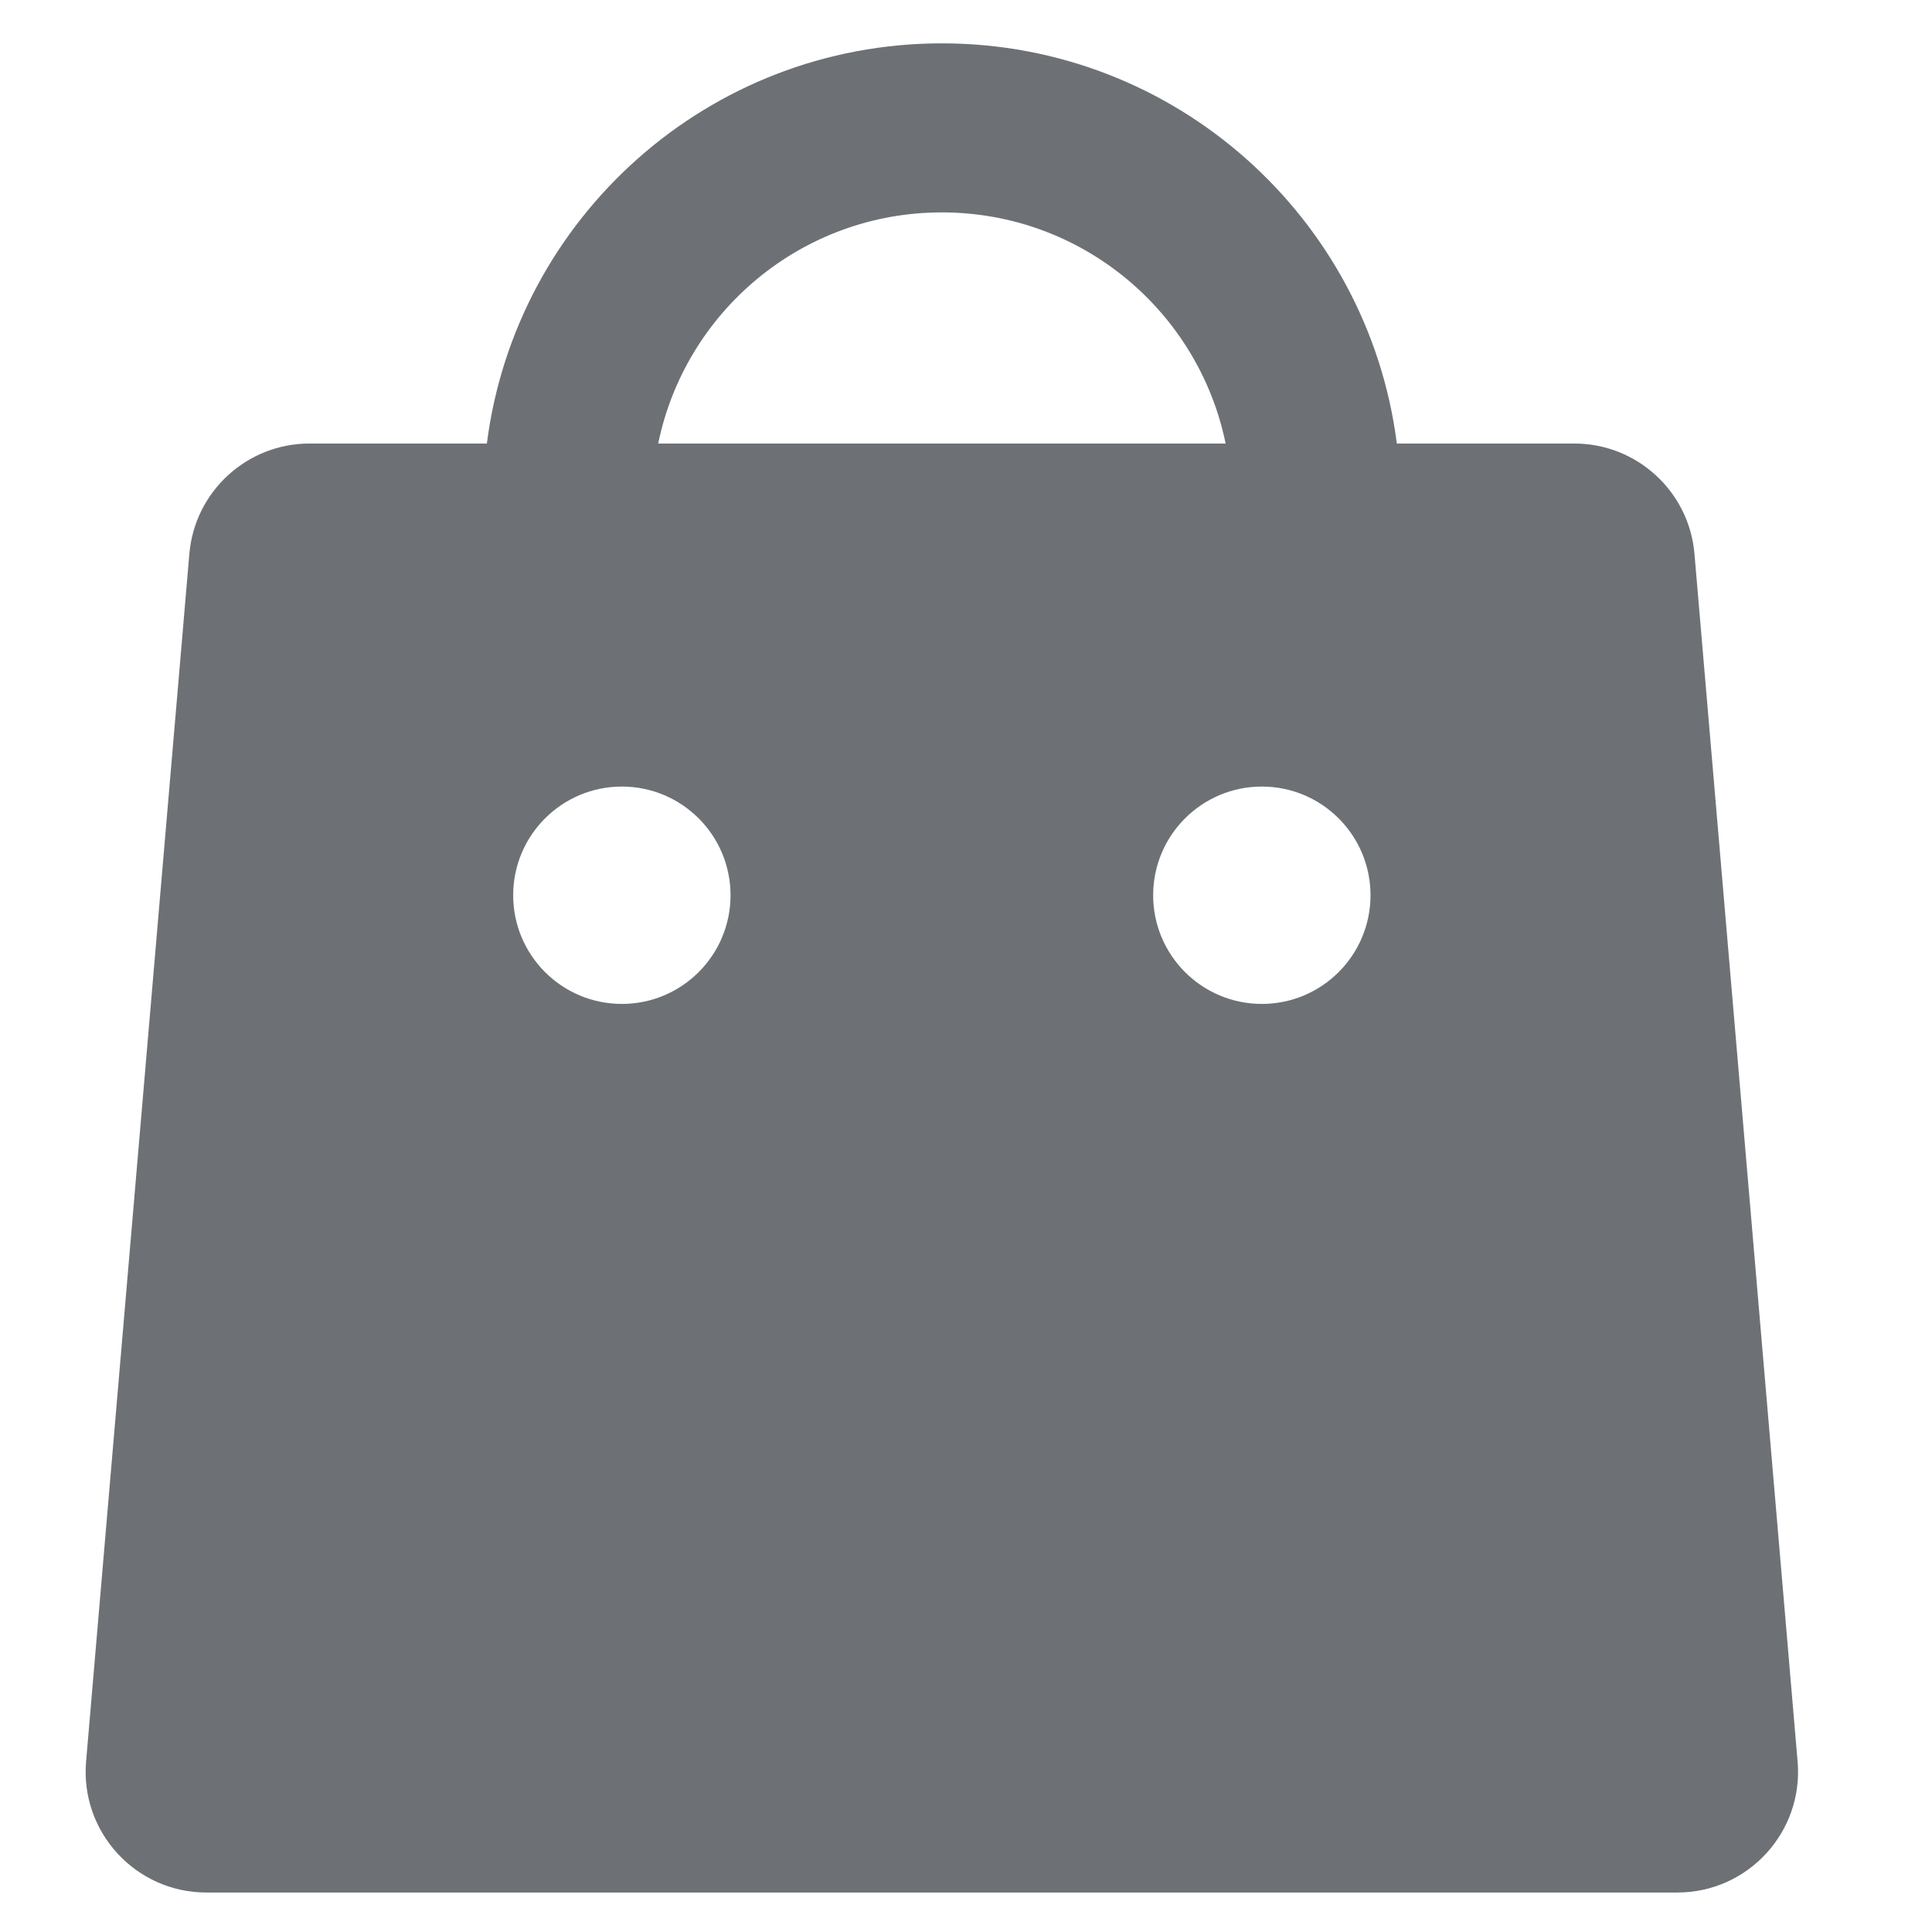 <svg width="16" height="16" viewBox="0 0 16 16" fill="none" xmlns="http://www.w3.org/2000/svg">
<path fill-rule="evenodd" clip-rule="evenodd" d="M4.032 3.673C4.27 1.804 5.866 0.359 7.8 0.359C9.734 0.359 11.33 1.804 11.568 3.673H13.037C13.556 3.673 13.989 4.07 14.033 4.588L14.887 14.588C14.937 15.171 14.477 15.673 13.891 15.673H1.709C1.123 15.673 0.663 15.171 0.713 14.588L1.568 4.588C1.612 4.07 2.045 3.673 2.564 3.673H4.032ZM7.8 1.759C8.959 1.759 9.926 2.58 10.15 3.673H5.451C5.675 2.58 6.641 1.759 7.8 1.759ZM5.15 8.314C5.647 8.314 6.05 7.911 6.05 7.414C6.05 6.917 5.647 6.514 5.15 6.514C4.653 6.514 4.25 6.917 4.25 7.414C4.25 7.911 4.653 8.314 5.15 8.314ZM10.45 8.314C10.947 8.314 11.35 7.911 11.35 7.414C11.35 6.917 10.947 6.514 10.45 6.514C9.953 6.514 9.55 6.917 9.55 7.414C9.55 7.911 9.953 8.314 10.45 8.314Z" fill="#6D7175"/>
</svg>
